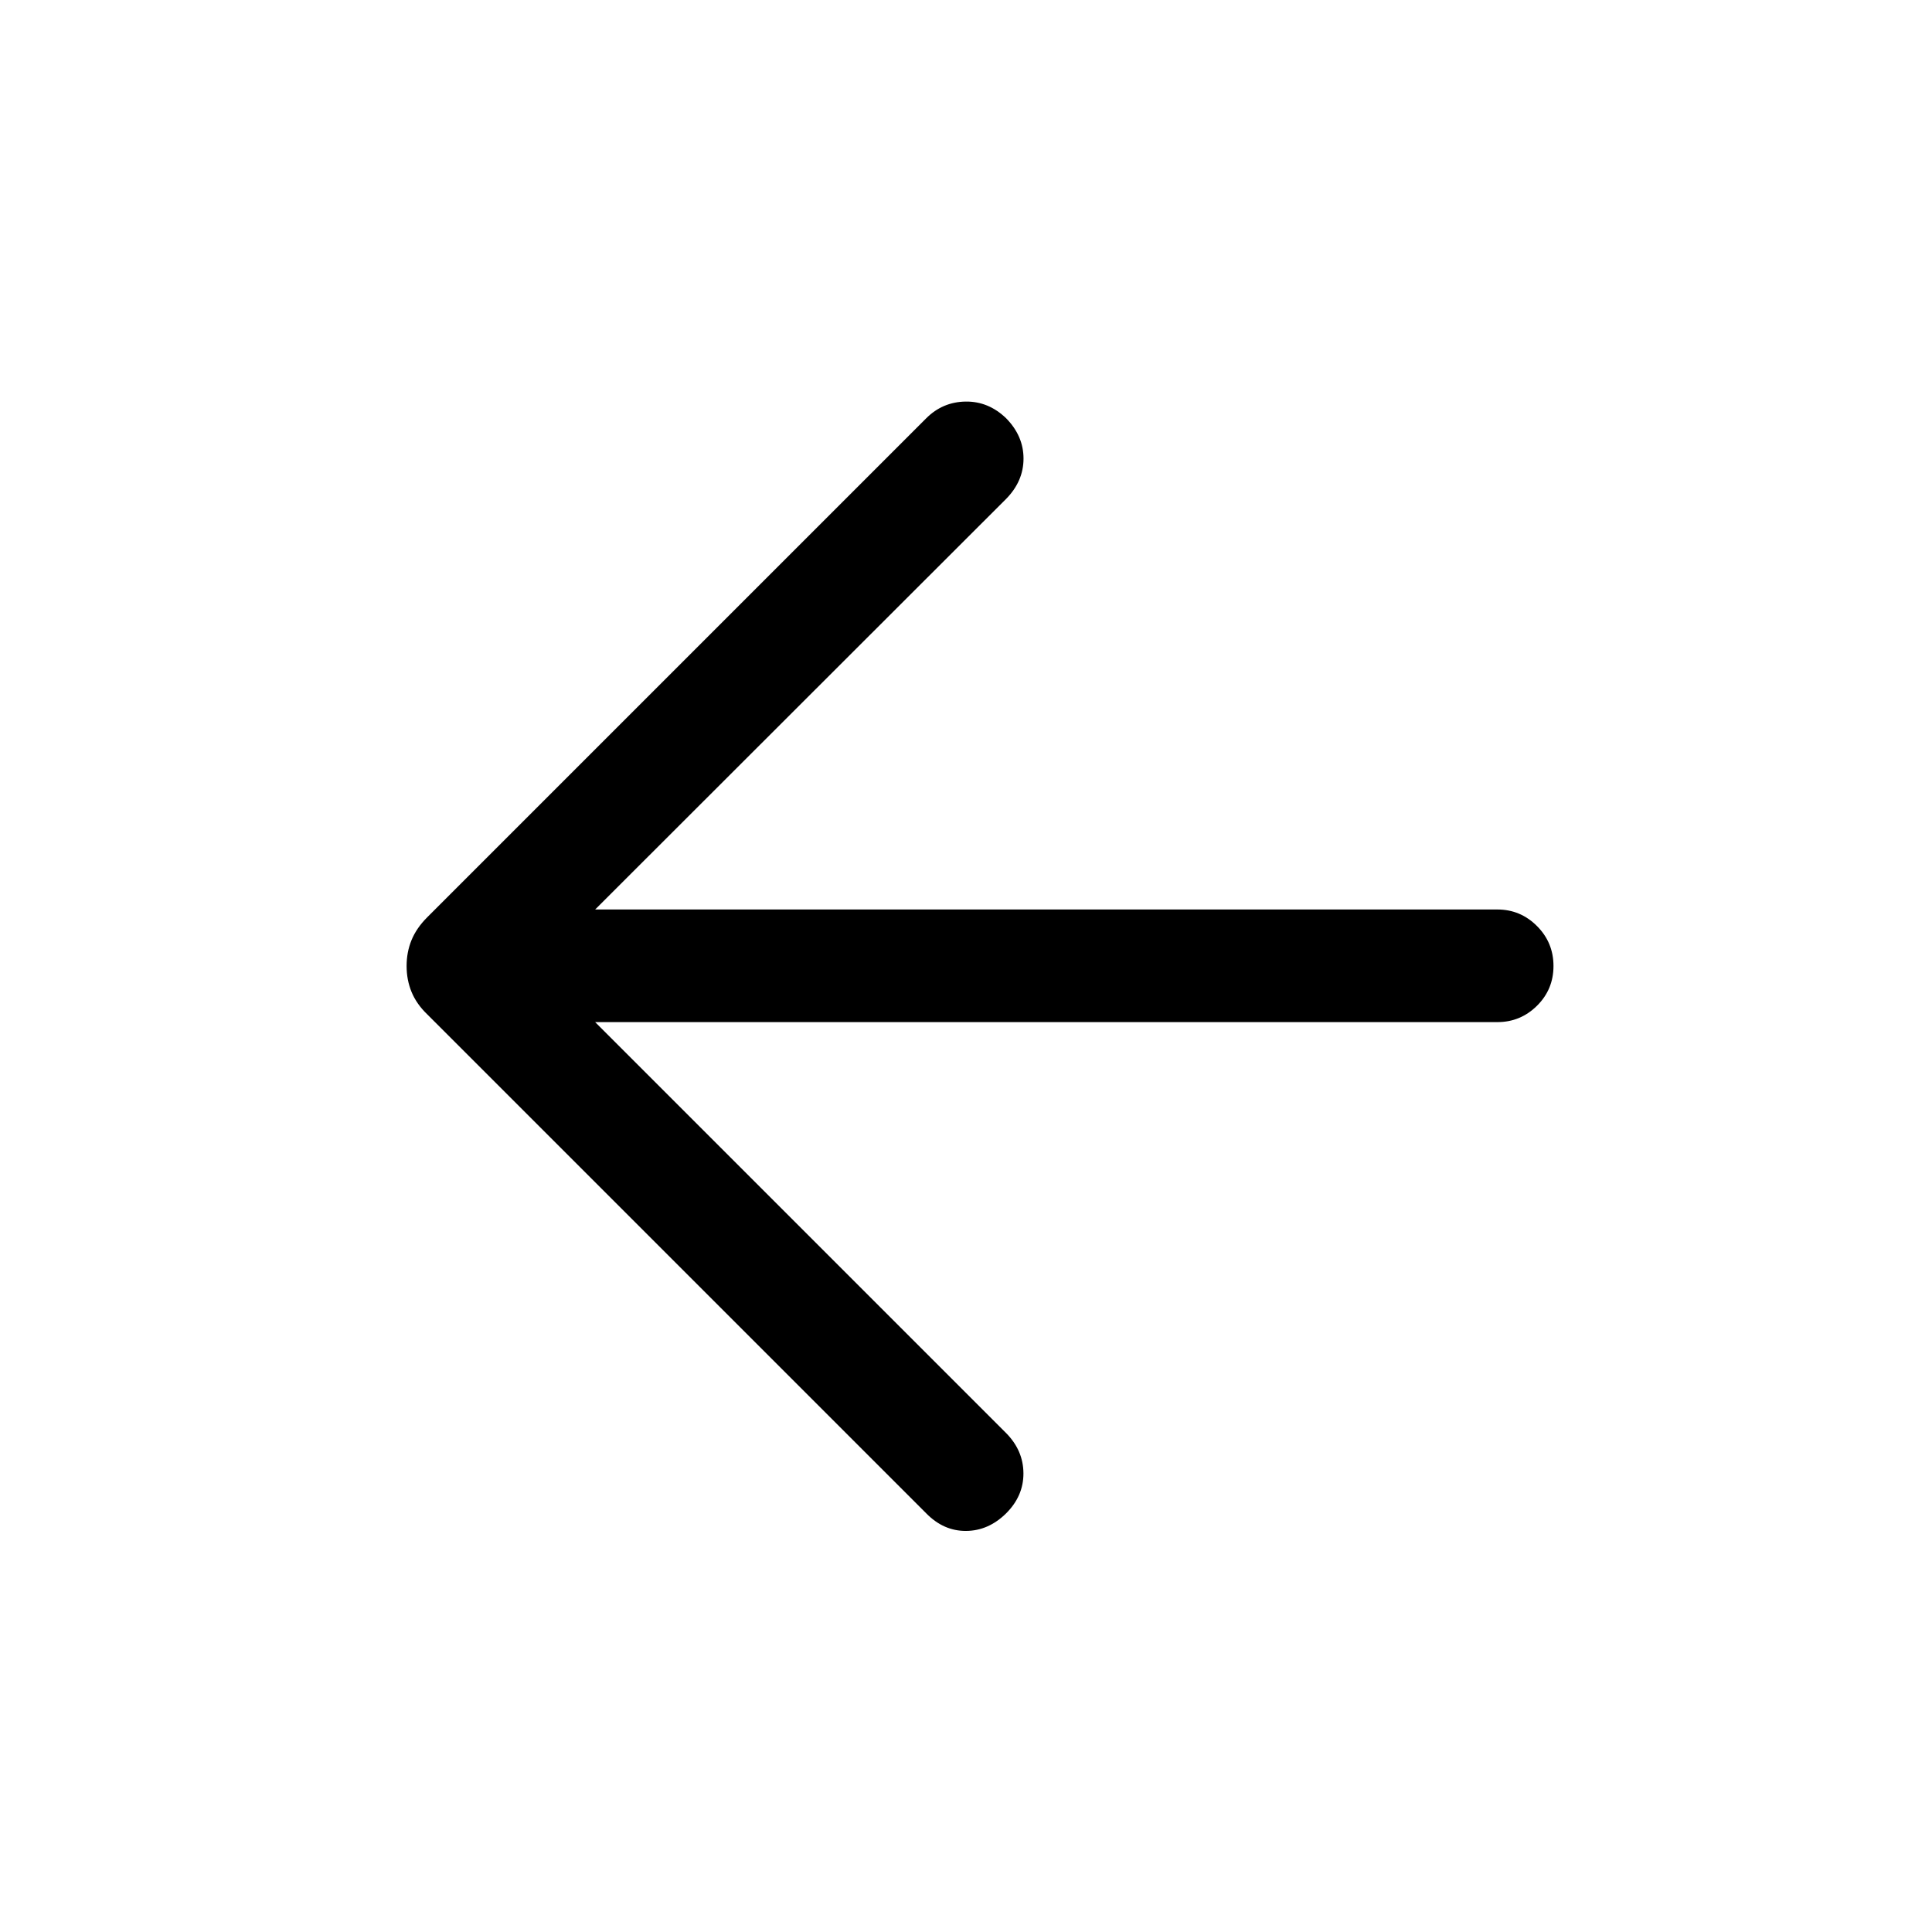 <svg xmlns="http://www.w3.org/2000/svg" height="24" viewBox="0 -960 960 960" width="24"><path d="m295.73-452.12 204.35 204.35q8.42 8.62 8.46 19.87.04 11.25-8.58 19.86-8.81 8.69-19.96 8.75-11.15.06-19.77-8.75L212.27-456q-5.31-5.12-7.77-11.1-2.46-5.98-2.46-12.9t2.46-12.9q2.46-5.98 7.77-11.29l247.96-247.96q8.12-8.12 19.52-8.31 11.4-.19 20.21 8.31 8.62 8.8 8.62 20.02 0 11.21-8.62 20.01L295.73-508.08h448.31q11.46 0 19.67 8.22 8.21 8.21 8.21 19.86 0 11.65-8.21 19.77-8.21 8.11-19.67 8.11H295.73Z"/></svg>